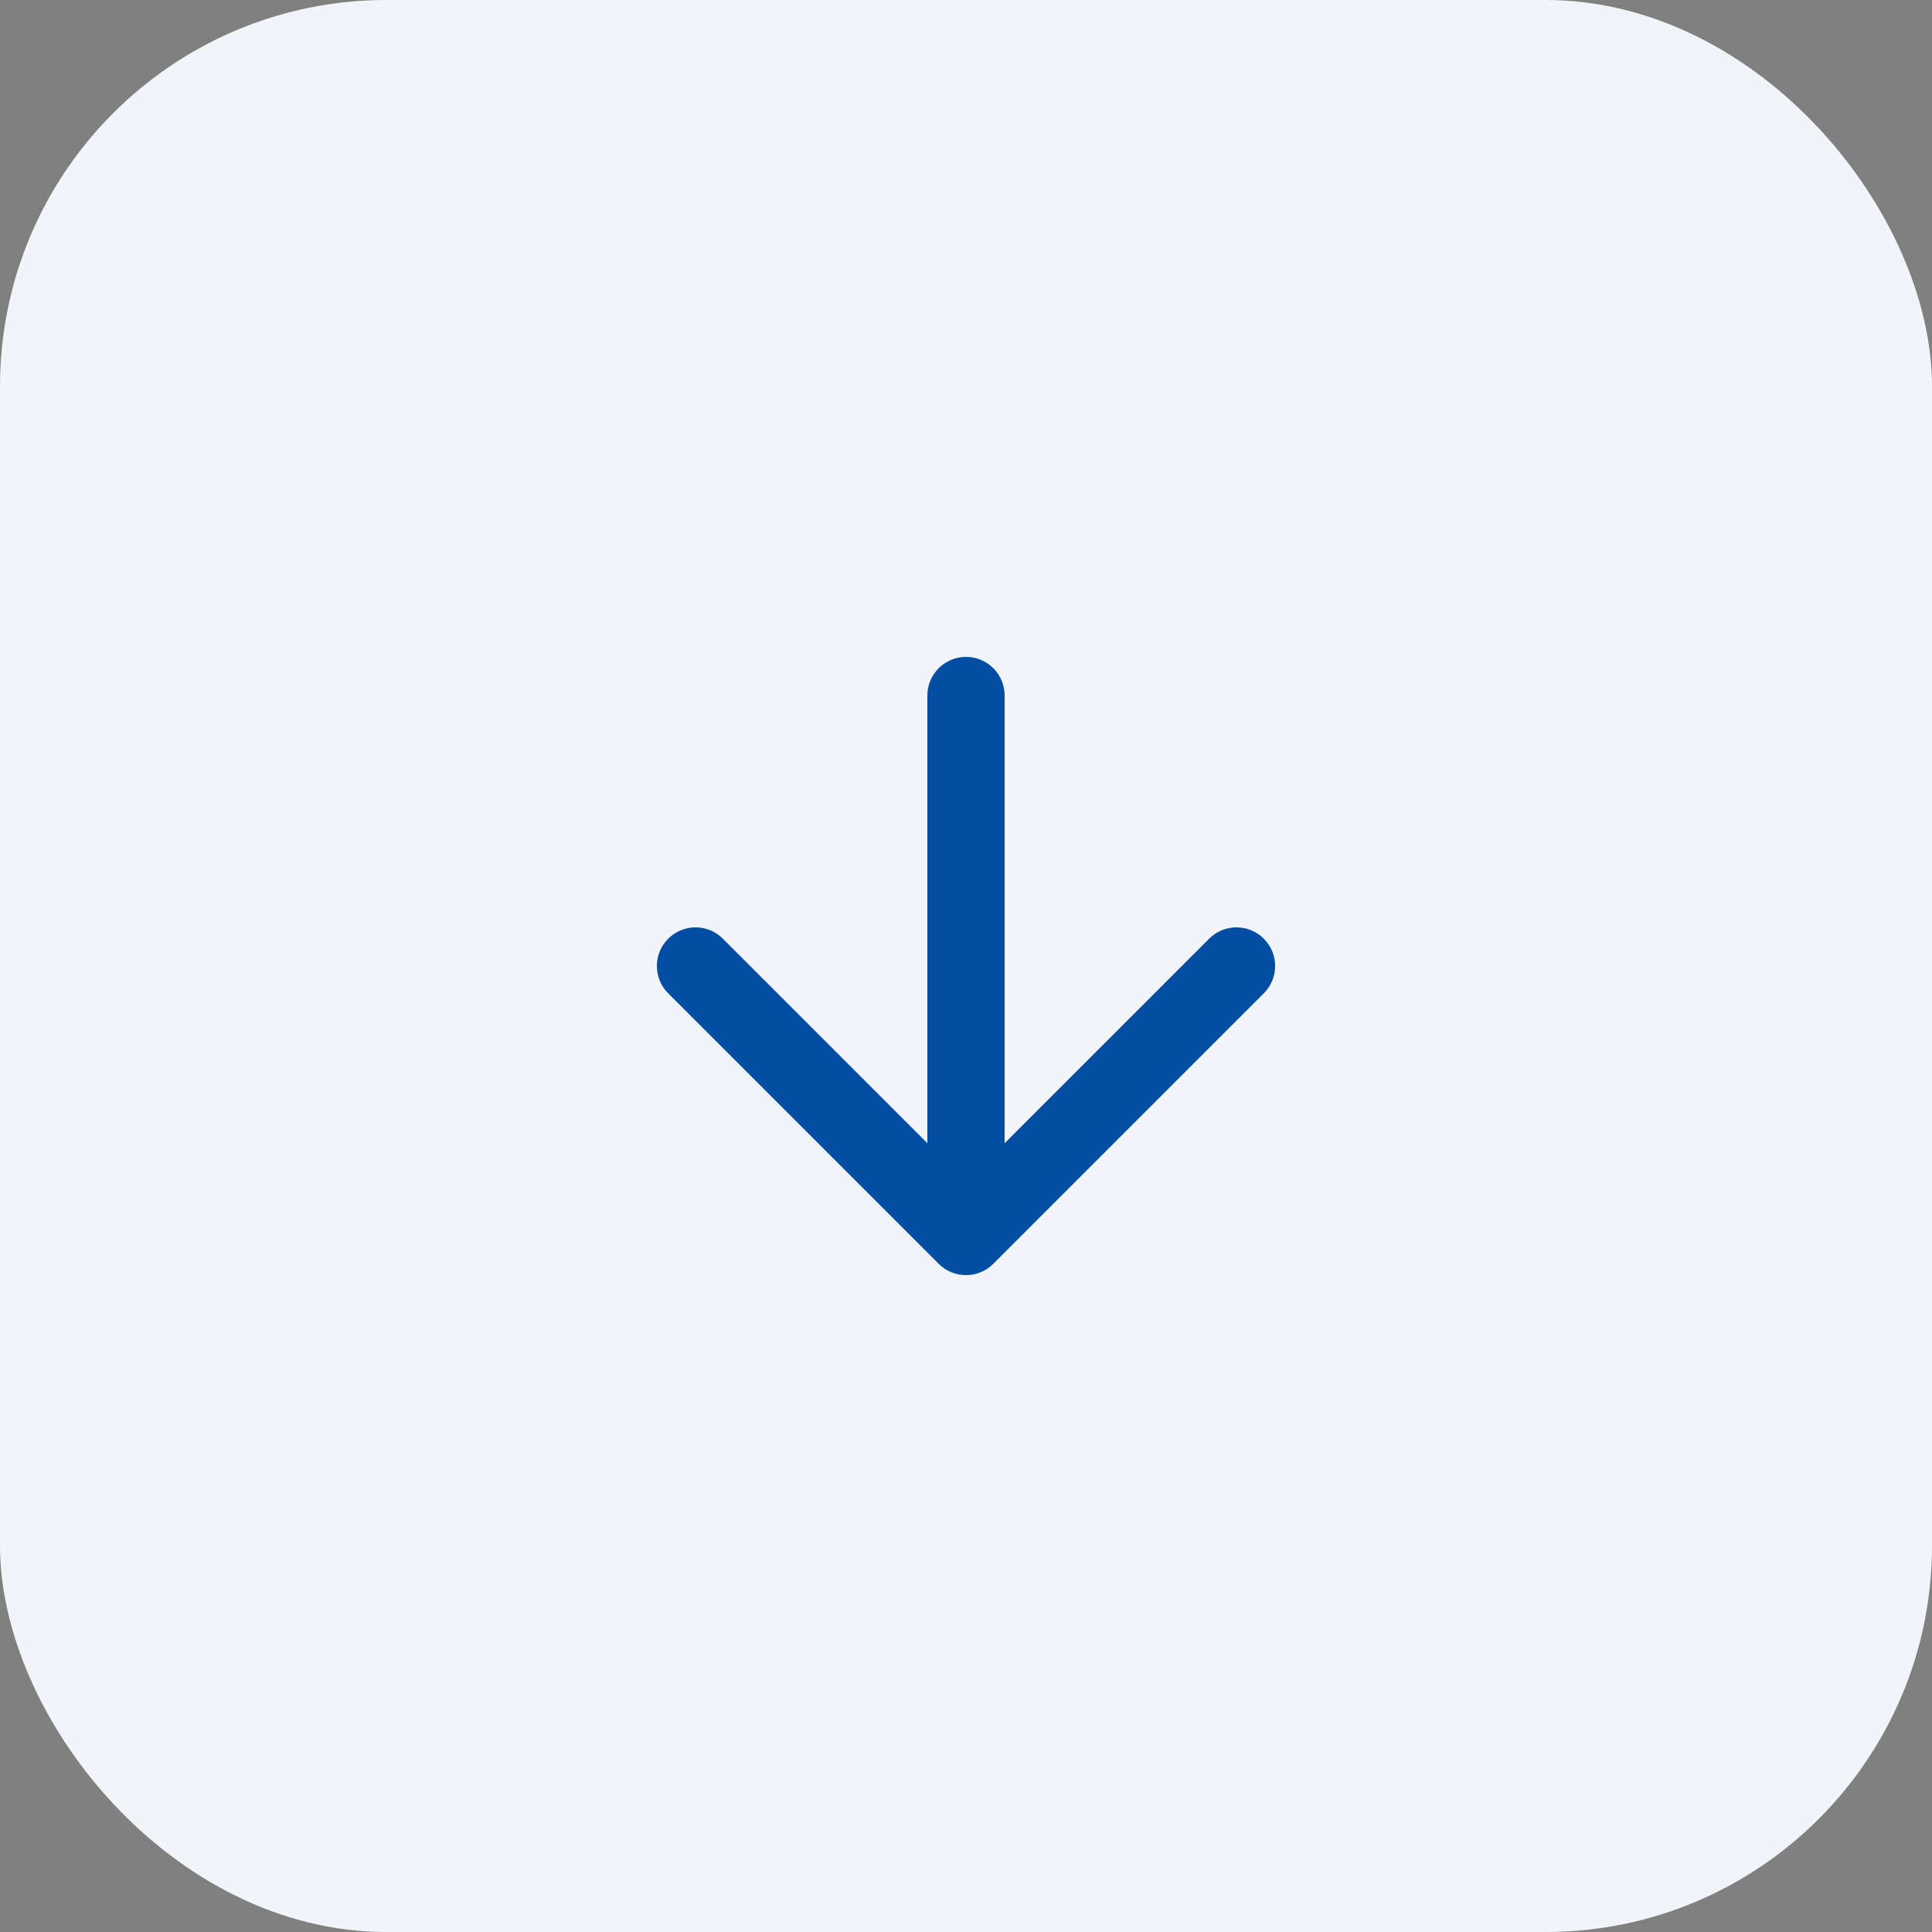 <svg width="50" height="50" viewBox="0 0 50 50" fill="none" xmlns="http://www.w3.org/2000/svg">
<rect x="0" y="0" width="50" height="50" fill="#808080" stroke="none"/>
<rect width="50" height="50" rx="10" fill="#F1F5F9"/>
<path fill-rule="evenodd" clip-rule="evenodd" d="M24.293 32.707C24.683 33.098 25.317 33.098 25.707 32.707L32.707 25.707C33.098 25.317 33.098 24.683 32.707 24.293C32.317 23.902 31.683 23.902 31.293 24.293L26 29.586L26 18C26 17.448 25.552 17 25 17C24.448 17 24 17.448 24 18L24 29.586L18.707 24.293C18.317 23.902 17.683 23.902 17.293 24.293C16.902 24.683 16.902 25.317 17.293 25.707L24.293 32.707Z" fill="#034EA2"/>
</svg>
